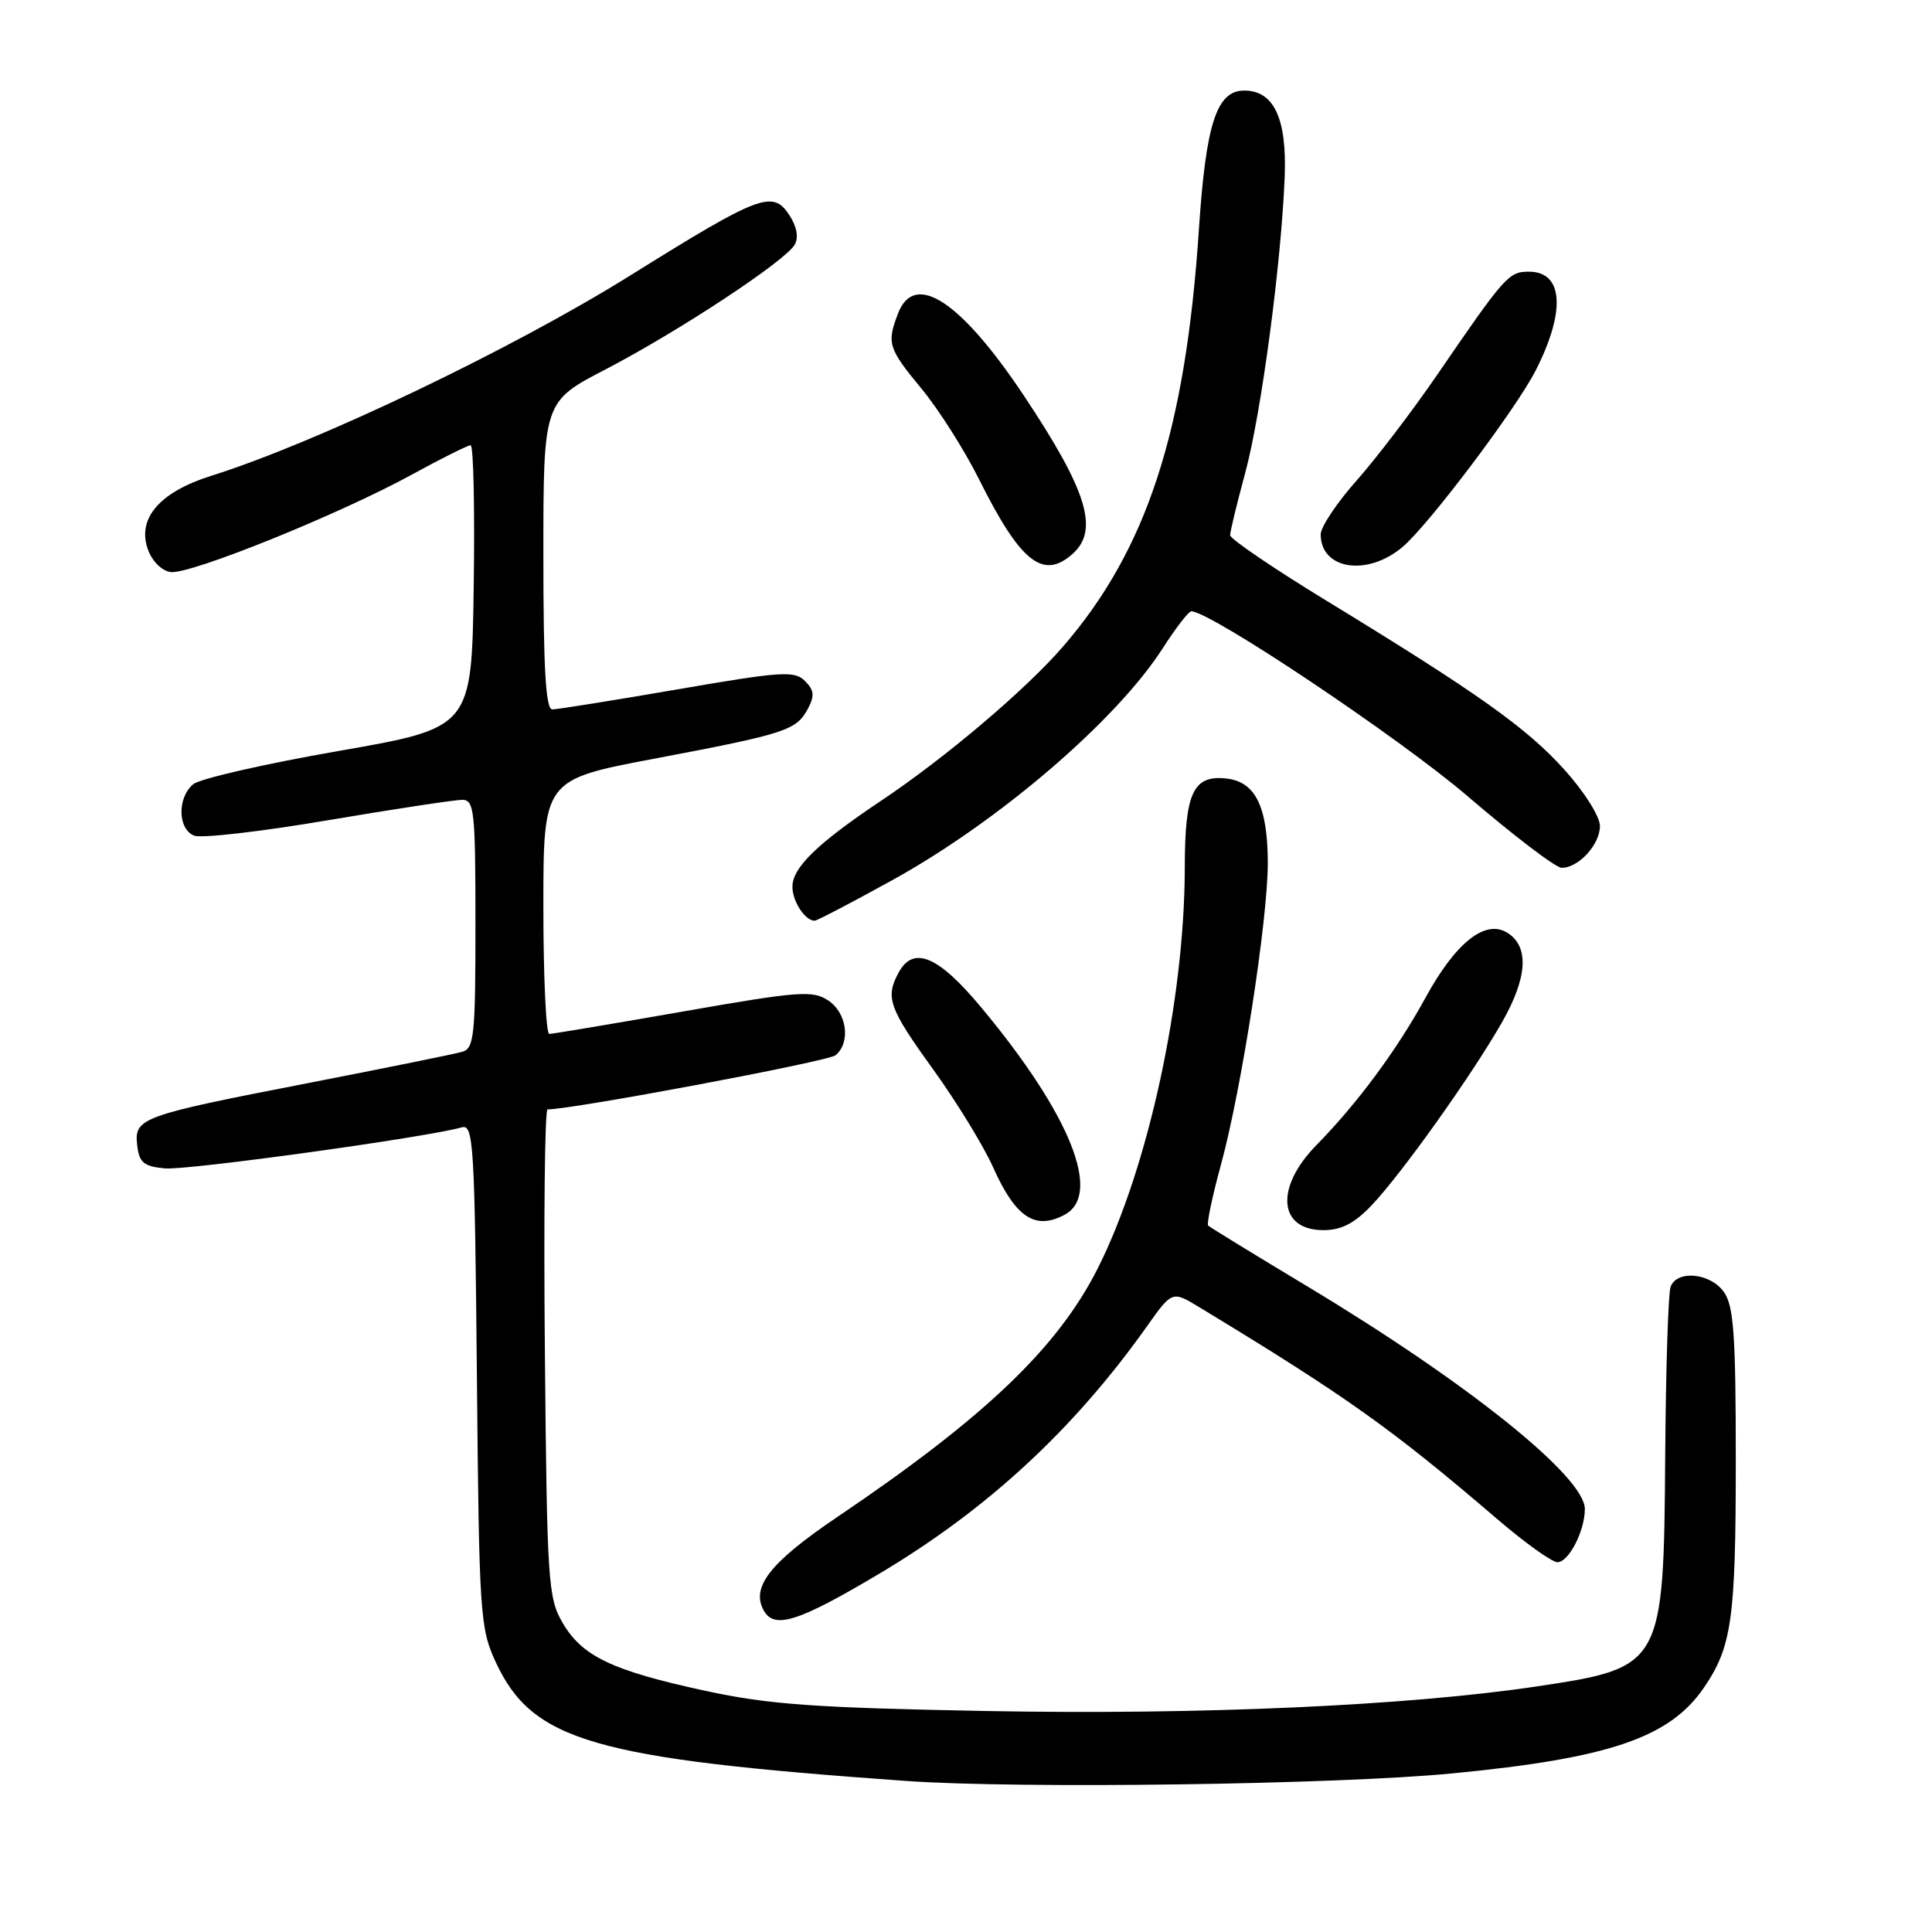 <?xml version="1.0" encoding="UTF-8" standalone="no"?>
<!DOCTYPE svg PUBLIC "-//W3C//DTD SVG 1.1//EN" "http://www.w3.org/Graphics/SVG/1.1/DTD/svg11.dtd" >
<svg xmlns="http://www.w3.org/2000/svg" xmlns:xlink="http://www.w3.org/1999/xlink" version="1.1" viewBox="0 0 256 256">
 <g >
 <path fill="currentColor"
d=" M 192.50 234.98 C 213.26 232.97 221.25 230.25 225.78 223.62 C 229.48 218.21 230.00 214.53 230.00 193.48 C 230.00 176.97 229.73 173.05 228.44 171.22 C 226.67 168.68 222.23 168.23 221.37 170.49 C 221.05 171.31 220.73 181.32 220.65 192.74 C 220.45 220.76 220.34 220.95 203.69 223.45 C 186.62 226.01 159.04 227.25 130.79 226.72 C 107.89 226.29 101.89 225.86 93.50 224.05 C 81.10 221.37 77.12 219.47 74.53 215.00 C 72.62 211.71 72.48 209.53 72.20 179.25 C 72.03 161.51 72.19 147.00 72.55 147.00 C 75.90 147.00 109.73 140.64 110.71 139.83 C 112.76 138.12 112.23 134.20 109.72 132.55 C 107.66 131.20 105.80 131.35 90.50 134.03 C 81.19 135.66 73.21 137.00 72.78 137.00 C 72.35 137.00 72.00 129.42 72.00 120.15 C 72.00 103.31 72.00 103.31 86.75 100.52 C 104.11 97.23 105.51 96.78 107.04 93.93 C 107.96 92.20 107.89 91.46 106.66 90.23 C 105.28 88.85 103.57 88.96 89.74 91.35 C 81.28 92.81 73.83 94.00 73.18 94.00 C 72.31 94.00 72.00 88.59 72.00 73.61 C 72.00 53.22 72.00 53.22 80.25 48.94 C 89.96 43.89 104.10 34.56 105.31 32.41 C 105.85 31.45 105.58 30.01 104.57 28.47 C 102.39 25.15 100.65 25.81 83.50 36.51 C 67.82 46.29 41.92 58.67 28.01 63.04 C 21.17 65.19 18.15 68.67 19.58 72.75 C 20.14 74.35 21.40 75.62 22.61 75.80 C 25.14 76.16 44.93 68.17 54.59 62.88 C 58.48 60.75 61.98 59.00 62.36 59.00 C 62.74 59.00 62.92 67.42 62.77 77.72 C 62.50 96.43 62.50 96.43 44.86 99.51 C 35.15 101.20 26.49 103.18 25.61 103.91 C 23.46 105.69 23.55 109.89 25.74 110.73 C 26.70 111.10 34.68 110.18 43.49 108.68 C 52.30 107.19 60.29 105.98 61.25 105.98 C 62.85 106.00 63.00 107.46 63.00 122.43 C 63.00 137.22 62.83 138.92 61.25 139.37 C 60.29 139.65 51.17 141.50 41.00 143.48 C 18.56 147.84 17.77 148.13 18.18 151.76 C 18.45 154.06 19.04 154.55 21.84 154.82 C 24.74 155.10 56.52 150.71 61.19 149.38 C 62.74 148.94 62.90 151.52 63.19 182.20 C 63.48 213.87 63.61 215.73 65.66 220.18 C 70.53 230.70 78.53 233.03 120.00 235.98 C 135.03 237.05 177.21 236.47 192.50 234.98 Z  M 116.50 208.53 C 130.82 200.01 142.27 189.42 151.96 175.77 C 155.32 171.03 155.32 171.03 158.91 173.21 C 178.33 184.98 184.39 189.29 198.28 201.19 C 202.00 204.39 205.64 207.00 206.37 207.00 C 207.86 207.00 210.00 202.86 210.00 199.95 C 210.00 195.68 194.51 183.25 173.26 170.47 C 166.24 166.25 160.32 162.62 160.09 162.40 C 159.87 162.19 160.63 158.52 161.80 154.26 C 164.52 144.28 168.00 121.81 167.99 114.32 C 167.97 106.89 166.36 103.60 162.53 103.16 C 158.11 102.66 157.00 105.01 156.99 114.94 C 156.97 132.54 152.14 154.79 145.46 168.06 C 140.15 178.59 130.51 187.80 110.96 201.00 C 102.05 207.02 99.47 210.30 101.20 213.40 C 102.61 215.92 105.79 214.90 116.50 208.53 Z  M 181.71 159.75 C 185.67 155.60 194.95 142.58 199.00 135.50 C 202.40 129.56 202.66 125.43 199.74 123.60 C 196.81 121.77 192.88 124.88 188.87 132.23 C 185.08 139.15 179.88 146.18 174.42 151.75 C 168.92 157.36 169.39 163.00 175.35 163.00 C 177.72 163.00 179.45 162.12 181.71 159.75 Z  M 141.07 160.96 C 146.08 158.28 141.82 147.67 130.06 133.54 C 124.30 126.61 121.01 125.24 119.04 128.93 C 117.29 132.19 117.80 133.60 123.64 141.69 C 126.74 145.99 130.32 151.83 131.59 154.67 C 134.57 161.33 137.17 163.05 141.07 160.96 Z  M 118.28 116.60 C 132.35 108.83 147.92 95.47 154.04 85.94 C 155.78 83.22 157.50 81.00 157.85 81.00 C 160.39 81.00 185.48 97.79 194.50 105.53 C 200.55 110.72 206.14 114.98 206.92 114.99 C 209.16 115.01 212.00 111.91 212.00 109.45 C 212.00 108.20 209.95 104.94 207.33 102.03 C 202.32 96.45 195.82 91.84 175.75 79.59 C 168.74 75.31 163.00 71.41 163.00 70.92 C 163.00 70.42 163.89 66.75 164.97 62.76 C 167.12 54.89 169.79 34.79 170.23 23.35 C 170.52 15.67 168.78 12.00 164.87 12.00 C 161.22 12.00 159.80 16.35 158.87 30.27 C 157.10 57.10 151.99 72.80 140.85 85.68 C 135.88 91.42 125.29 100.39 116.77 106.09 C 108.33 111.73 105.00 114.96 105.00 117.49 C 105.00 119.44 106.67 122.00 107.95 122.00 C 108.25 122.00 112.90 119.57 118.28 116.60 Z  M 142.17 73.35 C 145.65 70.20 144.03 64.98 135.72 52.50 C 127.29 39.84 121.15 35.83 118.98 41.57 C 117.48 45.49 117.70 46.17 122.11 51.51 C 124.37 54.24 127.79 59.63 129.72 63.49 C 135.23 74.54 138.23 76.91 142.17 73.35 Z  M 185.83 72.49 C 189.27 69.60 200.91 54.16 203.50 49.06 C 207.50 41.19 207.14 36.00 202.60 36.00 C 199.91 36.00 199.42 36.55 190.50 49.57 C 187.20 54.39 182.36 60.74 179.75 63.68 C 177.14 66.62 175.00 69.83 175.00 70.81 C 175.00 75.47 181.15 76.43 185.83 72.49 Z "/>
</g>
</svg>